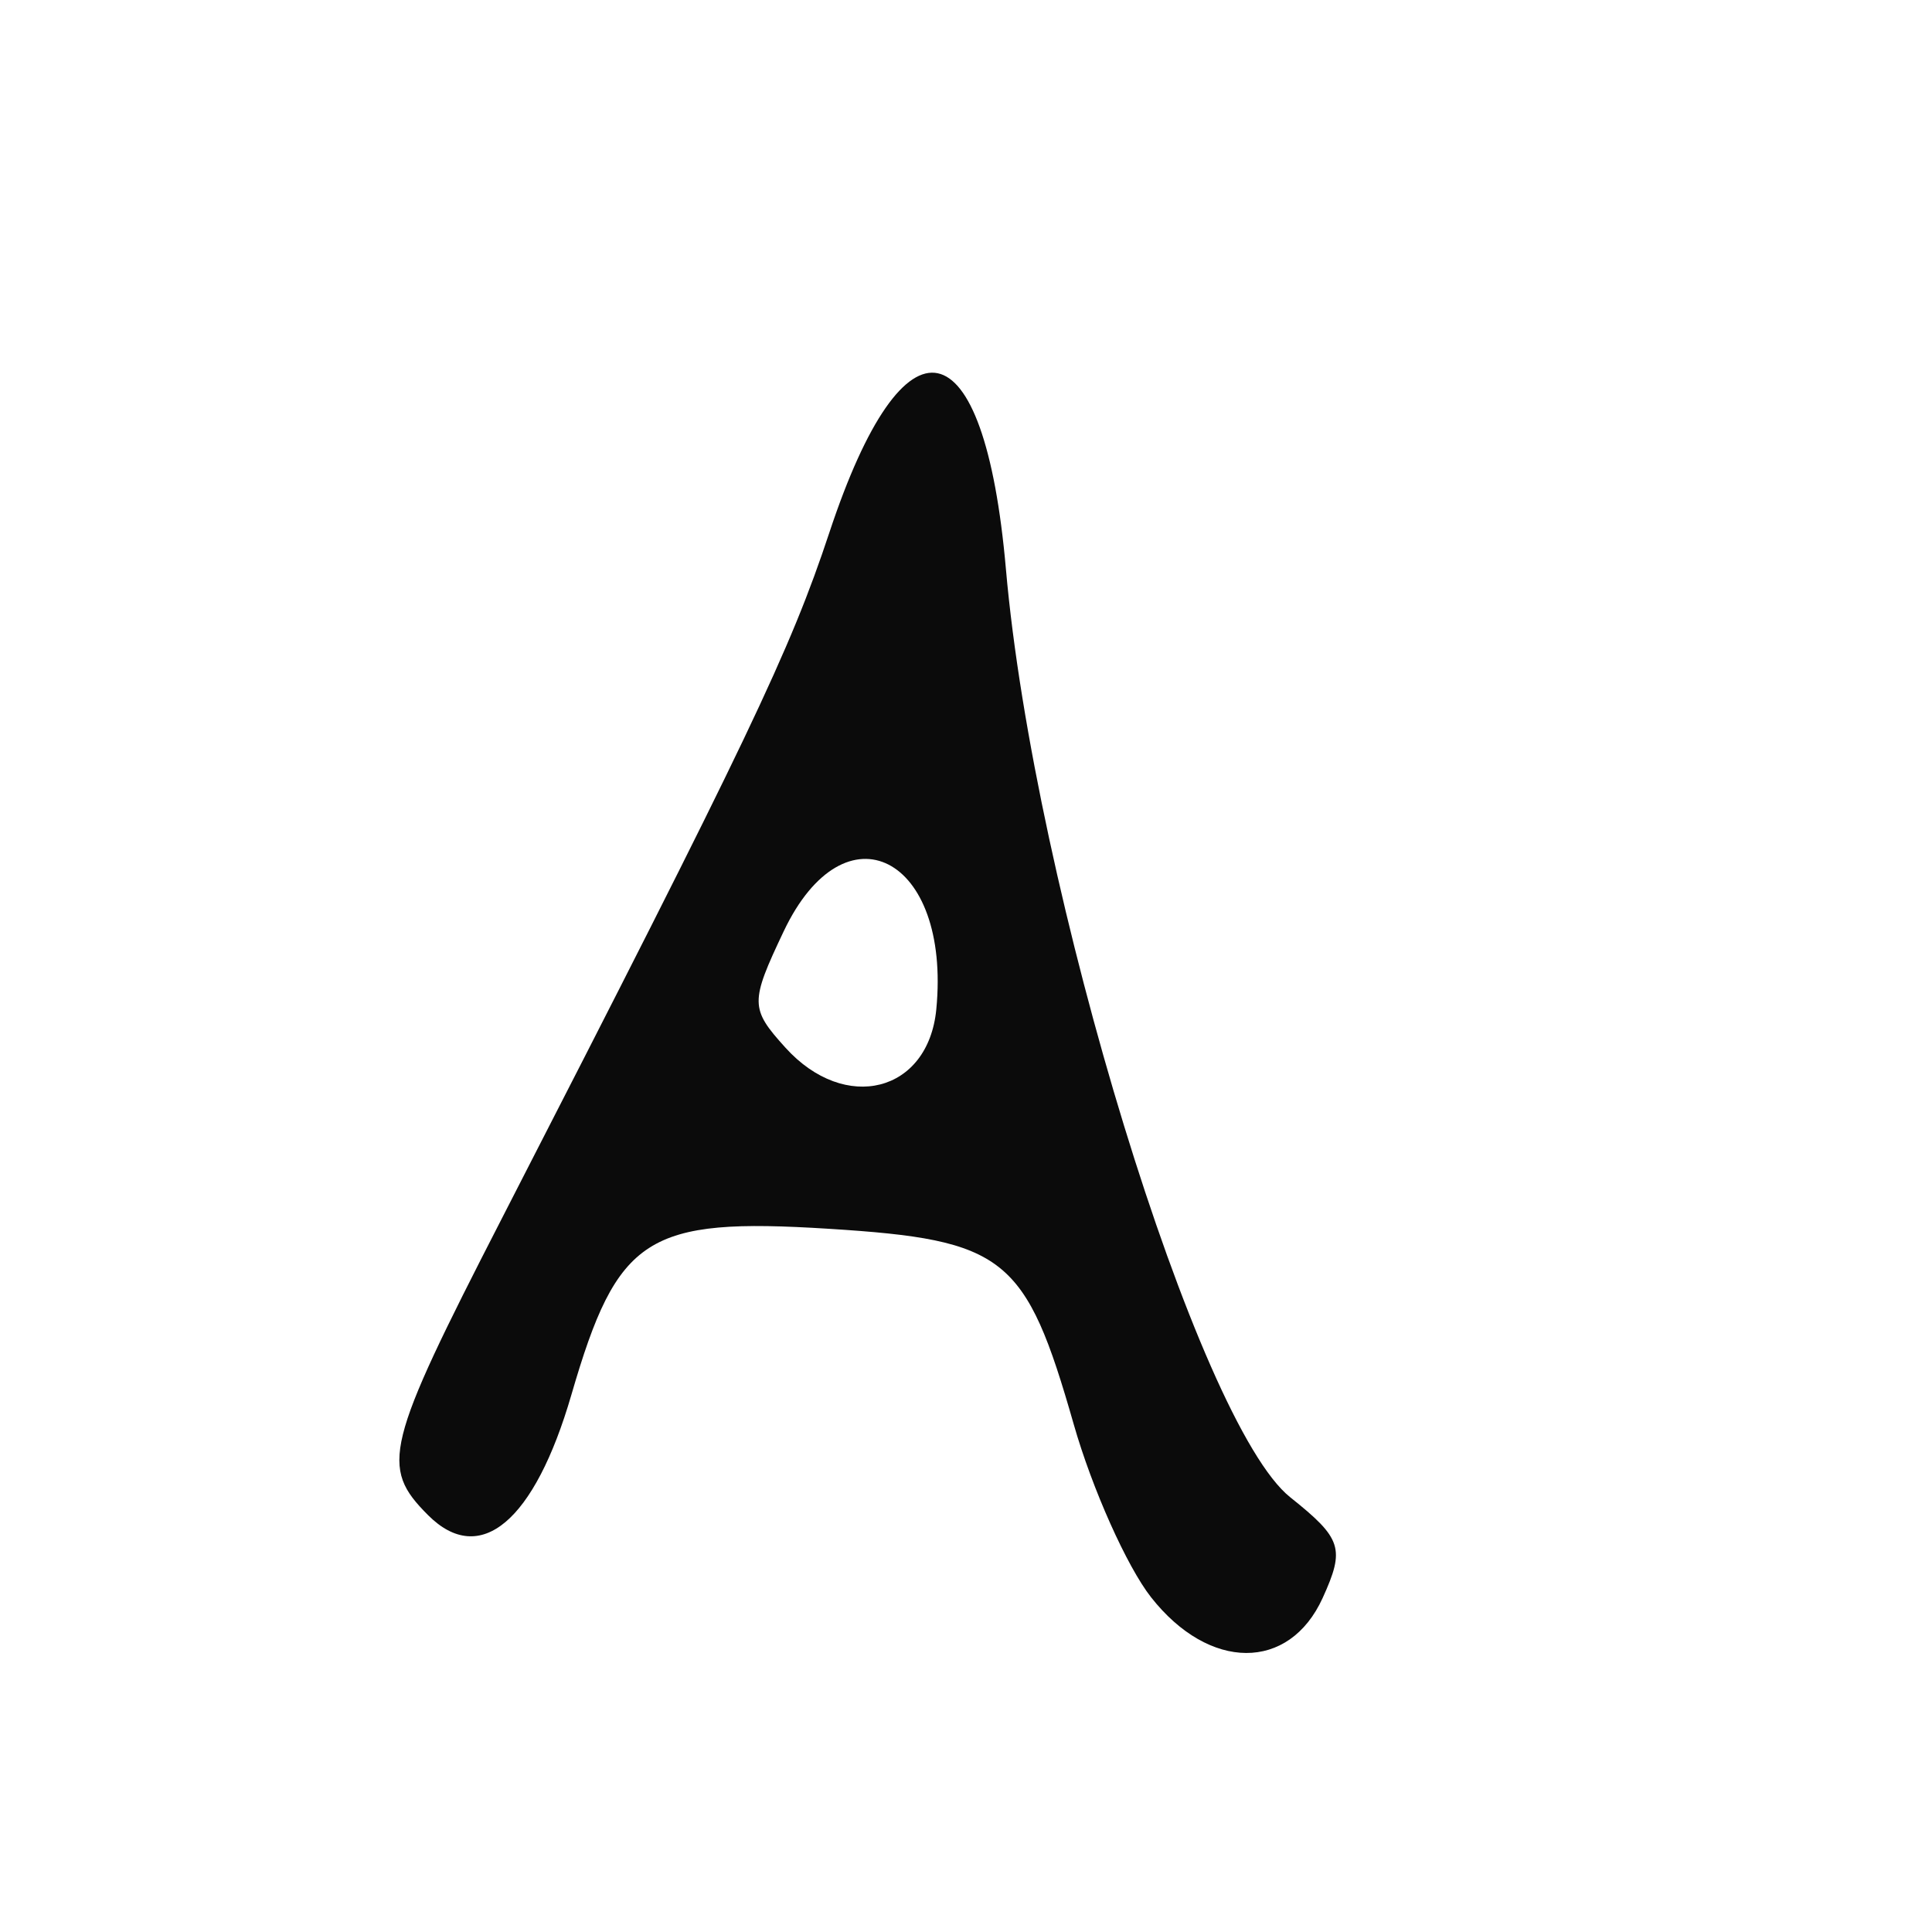 <?xml version="1.0" encoding="UTF-8" standalone="no"?>
<!-- Created with Inkscape (http://www.inkscape.org/) -->
<svg
   xmlns:dc="http://purl.org/dc/elements/1.1/"
   xmlns:cc="http://creativecommons.org/ns#"
   xmlns:rdf="http://www.w3.org/1999/02/22-rdf-syntax-ns#"
   xmlns:svg="http://www.w3.org/2000/svg"
   xmlns="http://www.w3.org/2000/svg"
   xmlns:sodipodi="http://sodipodi.sourceforge.net/DTD/sodipodi-0.dtd"
   xmlns:inkscape="http://www.inkscape.org/namespaces/inkscape"
   width="1000"
   height="1000"
   id="svg2"
   sodipodi:version="0.32"
   inkscape:version="0.46"
   version="1.0"
   sodipodi:docname="A.svg"
   inkscape:output_extension="org.inkscape.output.svg.inkscape">
  <defs
     id="defs4">
    <inkscape:perspective
       sodipodi:type="inkscape:persp3d"
       inkscape:vp_x="0 : 526.18109 : 1"
       inkscape:vp_y="0 : 1000 : 0"
       inkscape:vp_z="744.09448 : 526.18109 : 1"
       inkscape:persp3d-origin="372.04724 : 350.78739 : 1"
       id="perspective10" />
    <inkscape:perspective
       id="perspective2474"
       inkscape:persp3d-origin="372.04724 : 350.78739 : 1"
       inkscape:vp_z="744.09448 : 526.18109 : 1"
       inkscape:vp_y="0 : 1000 : 0"
       inkscape:vp_x="0 : 526.18109 : 1"
       sodipodi:type="inkscape:persp3d" />
  </defs>
  <sodipodi:namedview
     id="base"
     pagecolor="#ffffff"
     bordercolor="#666666"
     borderopacity="1.0"
     gridtolerance="10000"
     guidetolerance="10"
     objecttolerance="10"
     inkscape:pageopacity="0.0"
     inkscape:pageshadow="2"
     inkscape:zoom="0.11350283"
     inkscape:cx="1163.8671"
     inkscape:cy="1668.6935"
     inkscape:document-units="px"
     inkscape:current-layer="layer2"
     showgrid="false"
     showguides="true"
     inkscape:guide-bbox="true"
     inkscape:window-width="1280"
     inkscape:window-height="725"
     inkscape:window-x="0"
     inkscape:window-y="0">
    <sodipodi:guide
       orientation="1,0"
       position="199.941,845.19"
       id="guide2383" />
    <sodipodi:guide
       orientation="0,1"
       position="91.31,799.951"
       id="guide2385" />
    <sodipodi:guide
       orientation="0,1"
       position="86.896,200.046"
       id="guide2387" />
    <sodipodi:guide
       orientation="0,1"
       position="-1207.018,458.138"
       id="guide3574" />
  </sodipodi:namedview>
  <g
     inkscape:groupmode="layer"
     id="layer2"
     inkscape:label="background">
    <path
       id="path3379"
       style="fill:#0b0b0b"
       d="M 595.796,826.753 C 583.32,810.892 565.305,770.607 555.764,737.23 C 530.873,650.16 520.385,641.779 429.117,636.027 C 334.699,630.077 319.634,639.777 295.761,721.897 C 276.677,787.545 248.535,811.207 221.589,784.261 C 196.591,759.263 199.239,748.554 259.381,631.411 C 387.606,381.656 408.98,336.899 429.288,275.614 C 468.172,158.272 509.473,166.843 520.664,294.576 C 535.144,459.857 619.995,736.848 667.829,774.99 C 694.607,796.342 696.268,801.509 684.589,827.14 C 667.242,865.214 625.908,865.033 595.796,826.753 z M 484.628,522.417 C 492.282,443.29 437.347,415.235 405.63,482.074 C 388.179,518.849 388.227,522.034 406.54,542.269 C 437.445,576.419 480.462,565.483 484.628,522.417 z" />
  </g>
  <g
     inkscape:label="Layer 1"
     inkscape:groupmode="layer"
     id="layer1" />
</svg>
